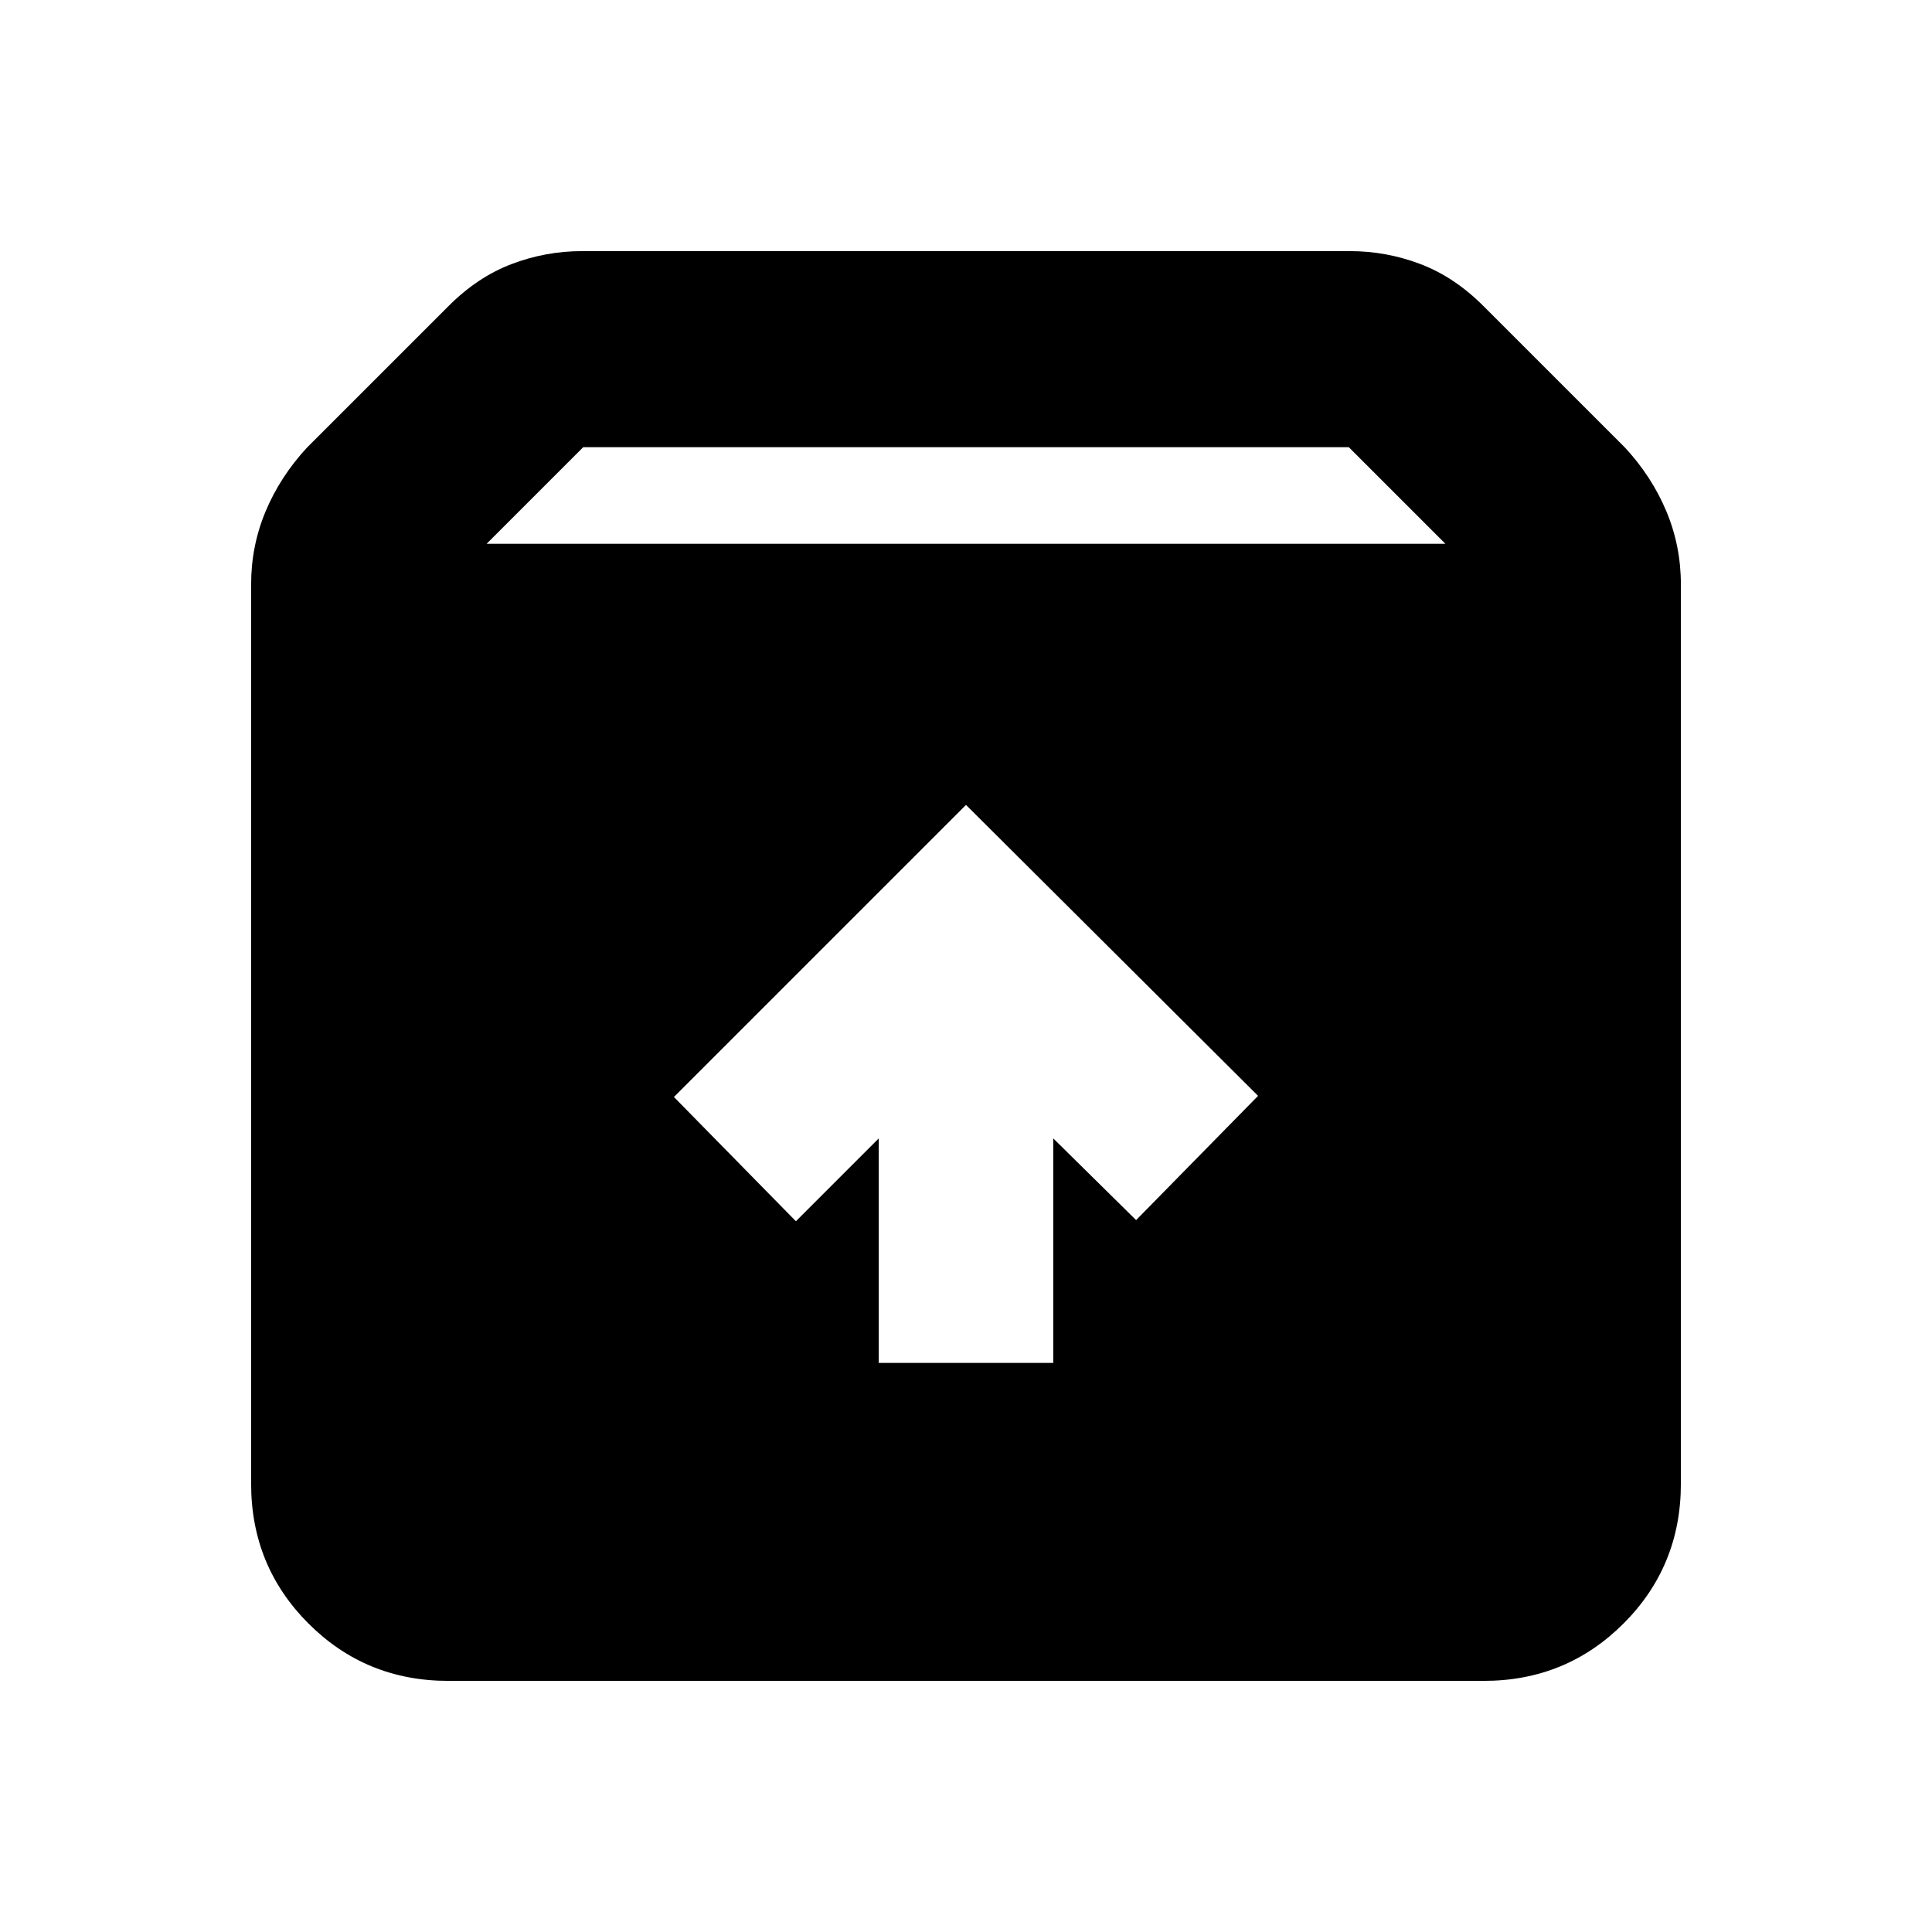 <svg xmlns="http://www.w3.org/2000/svg" height="20" viewBox="0 -960 960 960" width="20"><path d="M480-560.04 334.87-414.91l60.61 61.74 41.17-41.18v111.57h86.7v-111.57l41.17 40.61 60.61-61.74L480-560.04ZM222.78-124.78q-41 0-69.5-28.5t-28.5-69.5v-446.87q0-19.09 7.23-36.33t20.55-31.63l70.4-70.39q14.39-14.39 31.29-20.81 16.89-6.41 34.97-6.41h381.56q18.08 0 34.97 6.41 16.9 6.42 31.29 20.81l70.4 70.39q13.32 14.39 20.55 31.63t7.23 36.33v446.87q0 41-28.5 69.5t-69.5 28.5H222.78Zm19-565h476.44l-48-48H289.78l-48 48Z"/></svg>